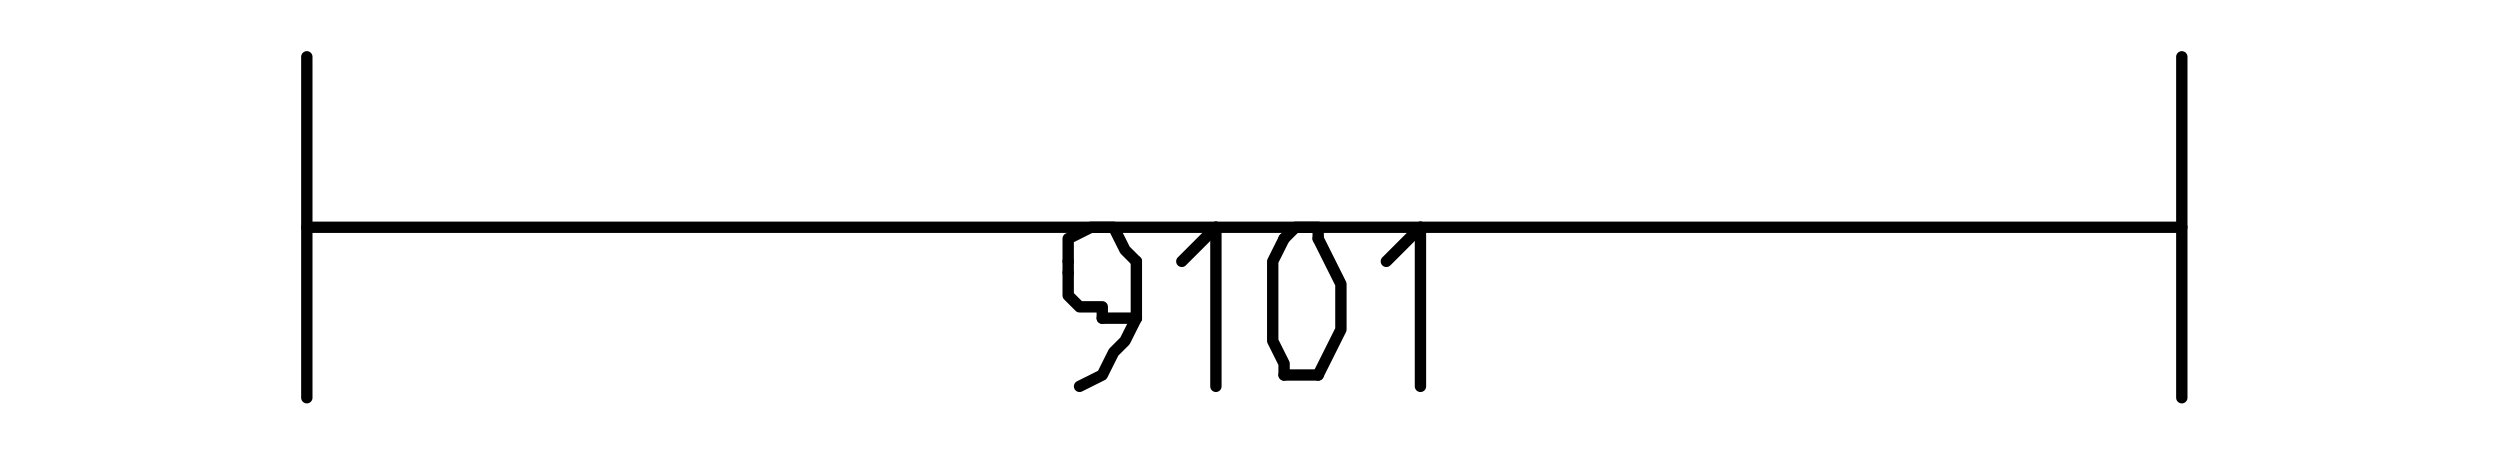<?xml version="1.0" encoding="UTF-8" standalone="no"?>
<svg width="77.611mm" height="14.111mm"
 viewBox="0 0 220 40"
 xmlns="http://www.w3.org/2000/svg" xmlns:xlink="http://www.w3.org/1999/xlink"  version="1.2" baseProfile="tiny">
<title>Qt Svg Document</title>
<desc>Generated with Qt</desc>
<defs>
</defs>
<g fill="none" stroke="black" stroke-width="1" fill-rule="evenodd" stroke-linecap="square" stroke-linejoin="bevel" >

<g fill="#ffffff" fill-opacity="1" stroke="none" transform="matrix(1,0,0,1,0,0)"
font-family="Open Sans" font-size="10" font-weight="400" font-style="normal" 
>
<path vector-effect="non-scaling-stroke" fill-rule="evenodd" d="M0,0 L220,0 L220,40 L0,40 L0,0"/>
</g>

<g fill="none" stroke="#000000" stroke-opacity="1" stroke-width="1" stroke-linecap="round" stroke-linejoin="round" transform="matrix(1,0,0,1,0,0)"
font-family="Open Sans" font-size="10" font-weight="400" font-style="normal" 
>
<polyline fill="none" vector-effect="non-scaling-stroke" points="27,20 192,20 " />
<polyline fill="none" vector-effect="non-scaling-stroke" points="27,5 27,35 " />
<polyline fill="none" vector-effect="non-scaling-stroke" points="192,5 192,35 " />
<polyline fill="none" vector-effect="non-scaling-stroke" points="100,28 97,28 " />
<polyline fill="none" vector-effect="non-scaling-stroke" points="94,24 94,26 95,27 97,27 97,28 " />
<polyline fill="none" vector-effect="non-scaling-stroke" points="94,24 94,23 " />
<polyline fill="none" vector-effect="non-scaling-stroke" points="100,23 99,22 98,20 97,20 96,20 94,21 94,23 " />
<polyline fill="none" vector-effect="non-scaling-stroke" points="100,23 100,28 " />
<polyline fill="none" vector-effect="non-scaling-stroke" points="95,34 97,33 98,31 99,30 100,28 " />
<polyline fill="none" vector-effect="non-scaling-stroke" points="104,23 107,20 " />
<polyline fill="none" vector-effect="non-scaling-stroke" points="107,20 107,34 " />
<polyline fill="none" vector-effect="non-scaling-stroke" points="116,21 116,20 115,20 114,20 113,21 " />
<polyline fill="none" vector-effect="non-scaling-stroke" points="113,21 112,23 112,25 112,27 112,28 112,30 113,32 113,33 " />
<polyline fill="none" vector-effect="non-scaling-stroke" points="113,33 114,33 115,33 116,33 " />
<polyline fill="none" vector-effect="non-scaling-stroke" points="116,33 117,31 118,29 118,27 118,25 117,23 116,21 " />
<polyline fill="none" vector-effect="non-scaling-stroke" points="122,23 125,20 " />
<polyline fill="none" vector-effect="non-scaling-stroke" points="125,20 125,34 " />
</g>
</g>
</svg>
